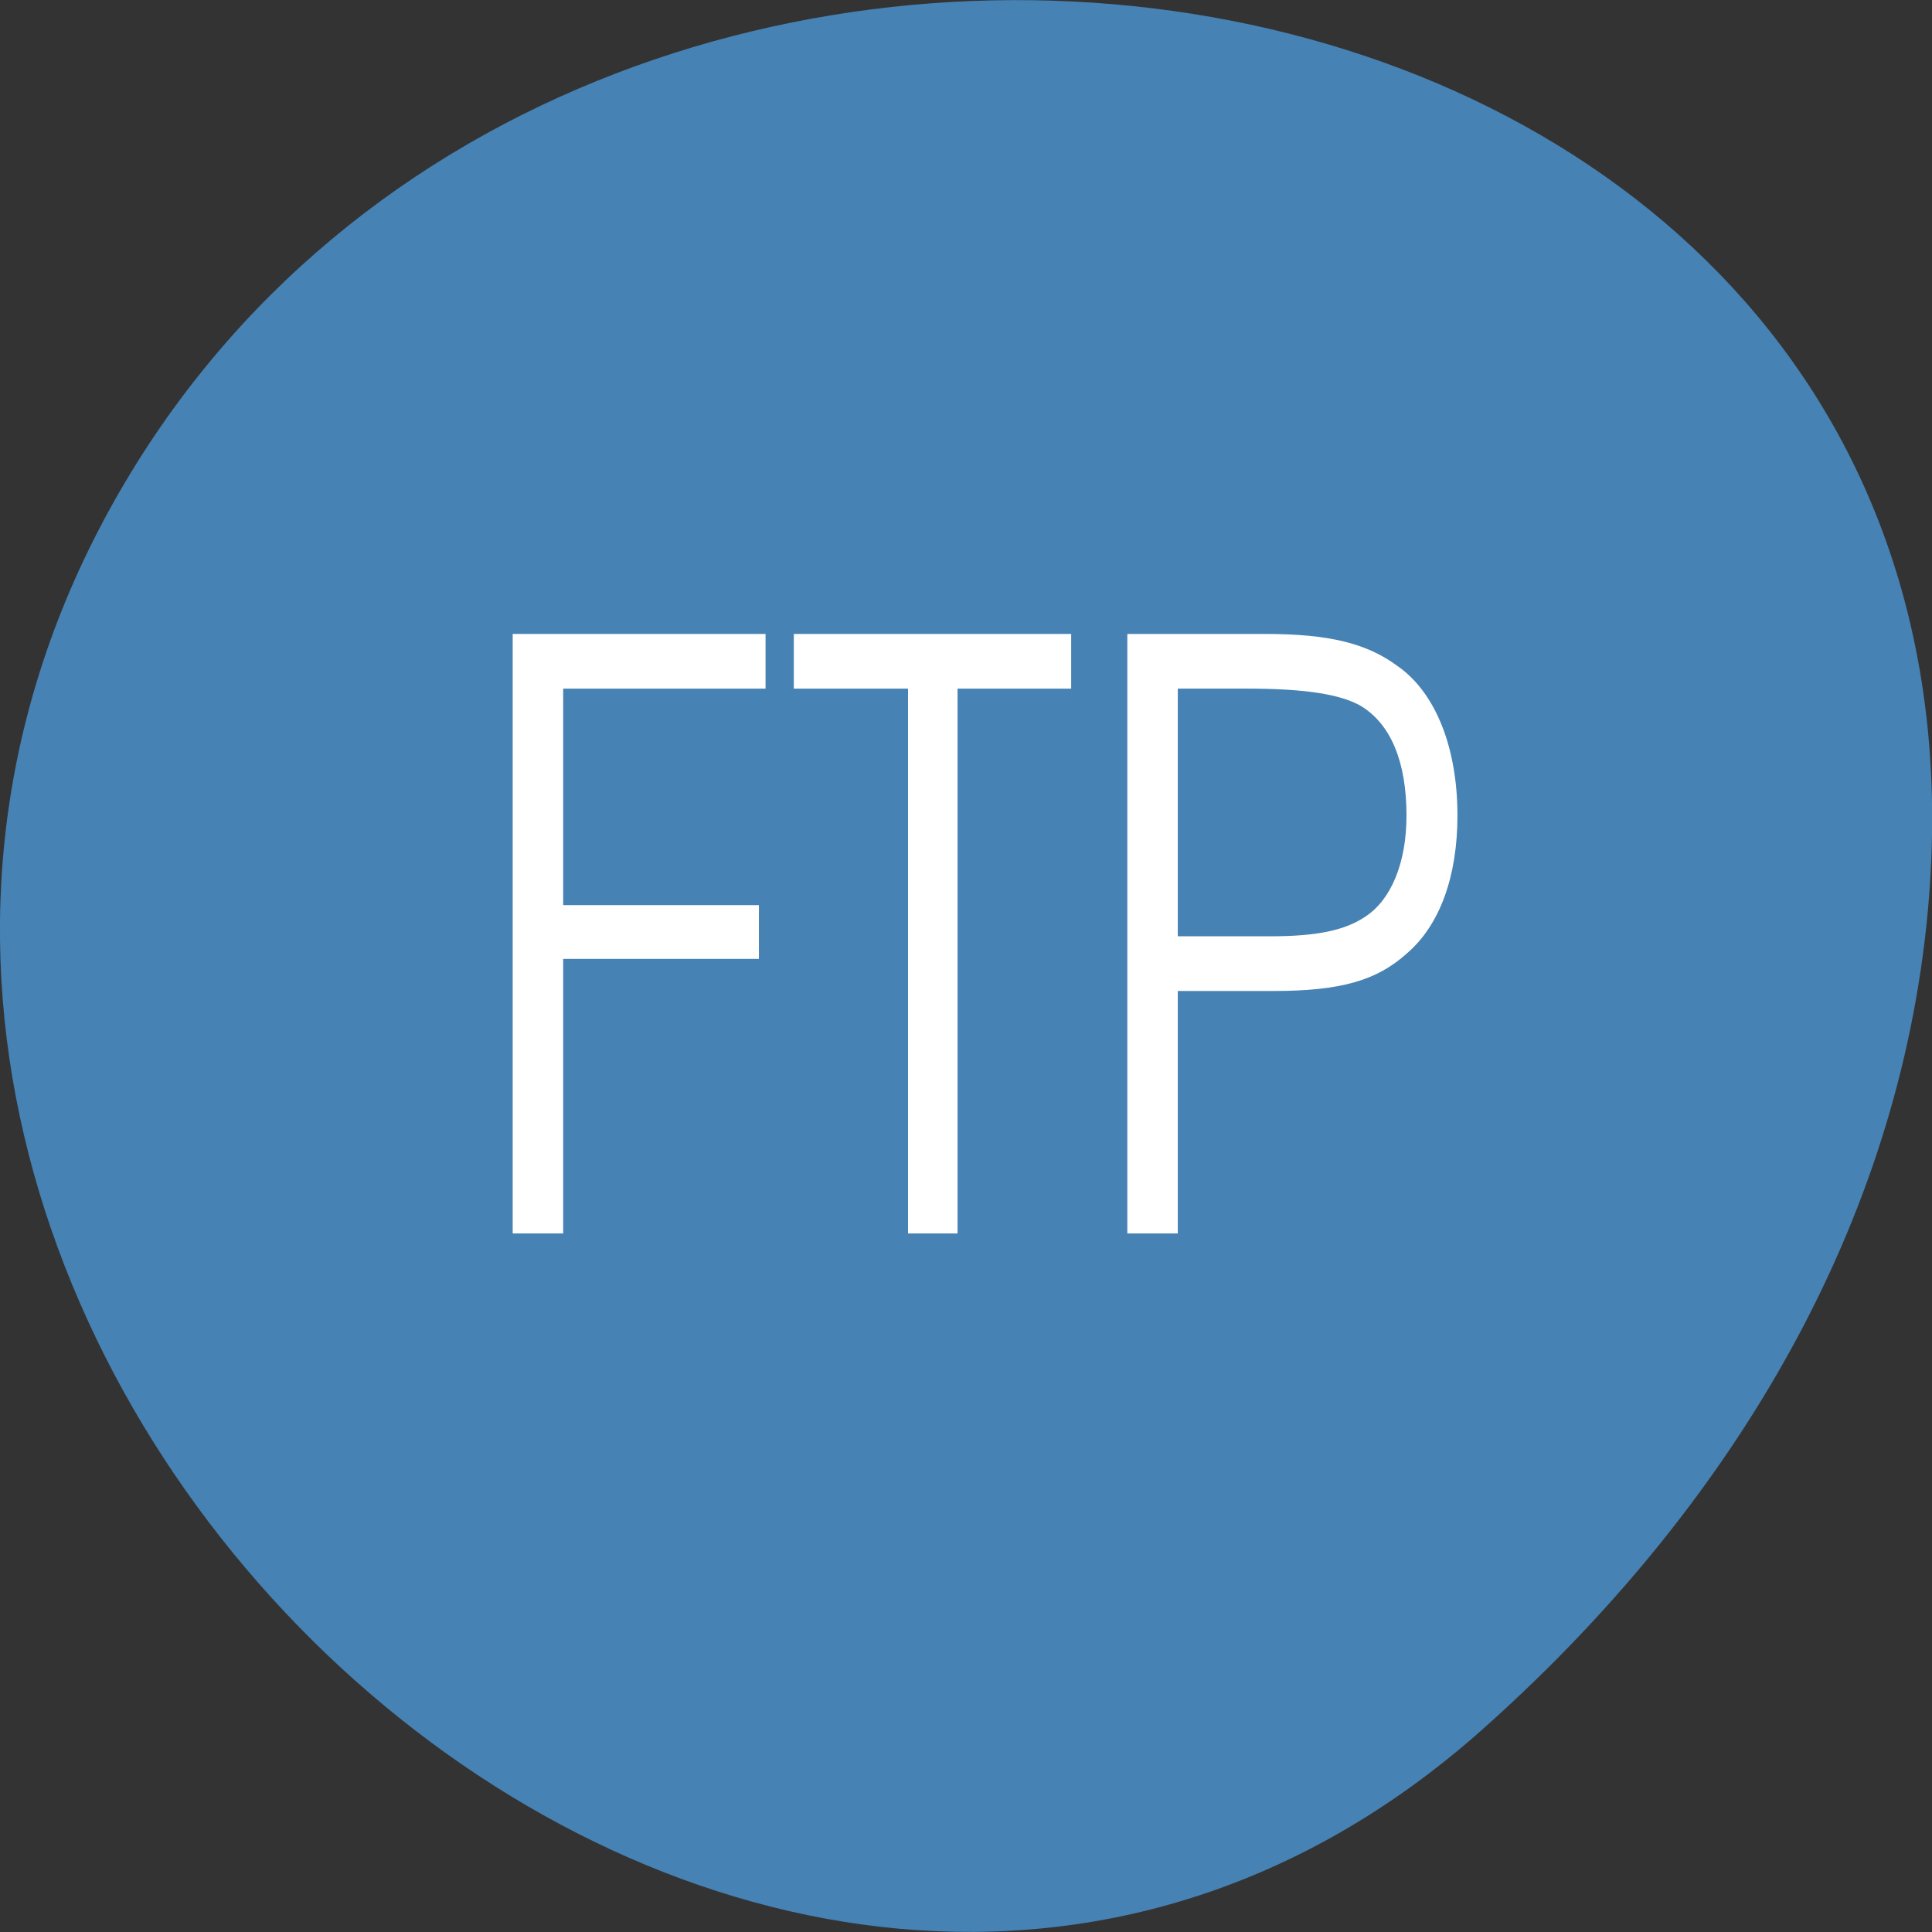 
<svg xmlns="http://www.w3.org/2000/svg" xmlns:xlink="http://www.w3.org/1999/xlink" width="16px" height="16px" viewBox="0 0 16 16" version="1.1">
<rect x="0" y="0" width="16" height="16" fill="#333333" stroke="none"/>
<g id="surface1">
<path style=" stroke:none;fill-rule:nonzero;fill:rgb(27.451%,50.98%,70.588%);fill-opacity:1;" d="M 12.266 14.332 C 6.312 19.609 -2.848 11.285 0.855 4.316 C 4.602 -2.73 16.992 -0.852 15.938 7.801 C 15.625 10.375 14.207 12.609 12.266 14.332 Z M 12.266 14.332 "/>
<path style=" stroke:none;fill-rule:nonzero;fill:rgb(100%,100%,100%);fill-opacity:1;" d="M 4.246 10.215 L 4.664 10.215 L 4.664 7.941 L 6.285 7.941 L 6.285 7.496 L 4.664 7.496 L 4.664 5.703 L 6.34 5.703 L 6.34 5.25 L 4.246 5.25 Z M 4.246 10.215 "/>
<path style=" stroke:none;fill-rule:nonzero;fill:rgb(100%,100%,100%);fill-opacity:1;" d="M 7.52 10.215 L 7.93 10.215 L 7.93 5.703 L 8.871 5.703 L 8.871 5.25 L 6.574 5.25 L 6.574 5.703 L 7.52 5.703 Z M 7.52 10.215 "/>
<path style=" stroke:none;fill-rule:nonzero;fill:rgb(100%,100%,100%);fill-opacity:1;" d="M 9.336 10.215 L 9.754 10.215 L 9.754 8.207 L 10.543 8.207 C 11.102 8.207 11.402 8.121 11.652 7.895 C 11.926 7.66 12.07 7.254 12.07 6.754 C 12.07 6.188 11.887 5.734 11.574 5.516 C 11.32 5.328 11.008 5.25 10.477 5.25 L 9.336 5.25 Z M 9.754 7.754 L 9.754 5.703 L 10.336 5.703 C 10.809 5.703 11.105 5.75 11.273 5.848 C 11.52 6 11.648 6.312 11.648 6.754 C 11.648 7.141 11.523 7.449 11.309 7.59 C 11.137 7.707 10.898 7.754 10.52 7.754 Z M 9.754 7.754 "/>
</g>
</svg>
